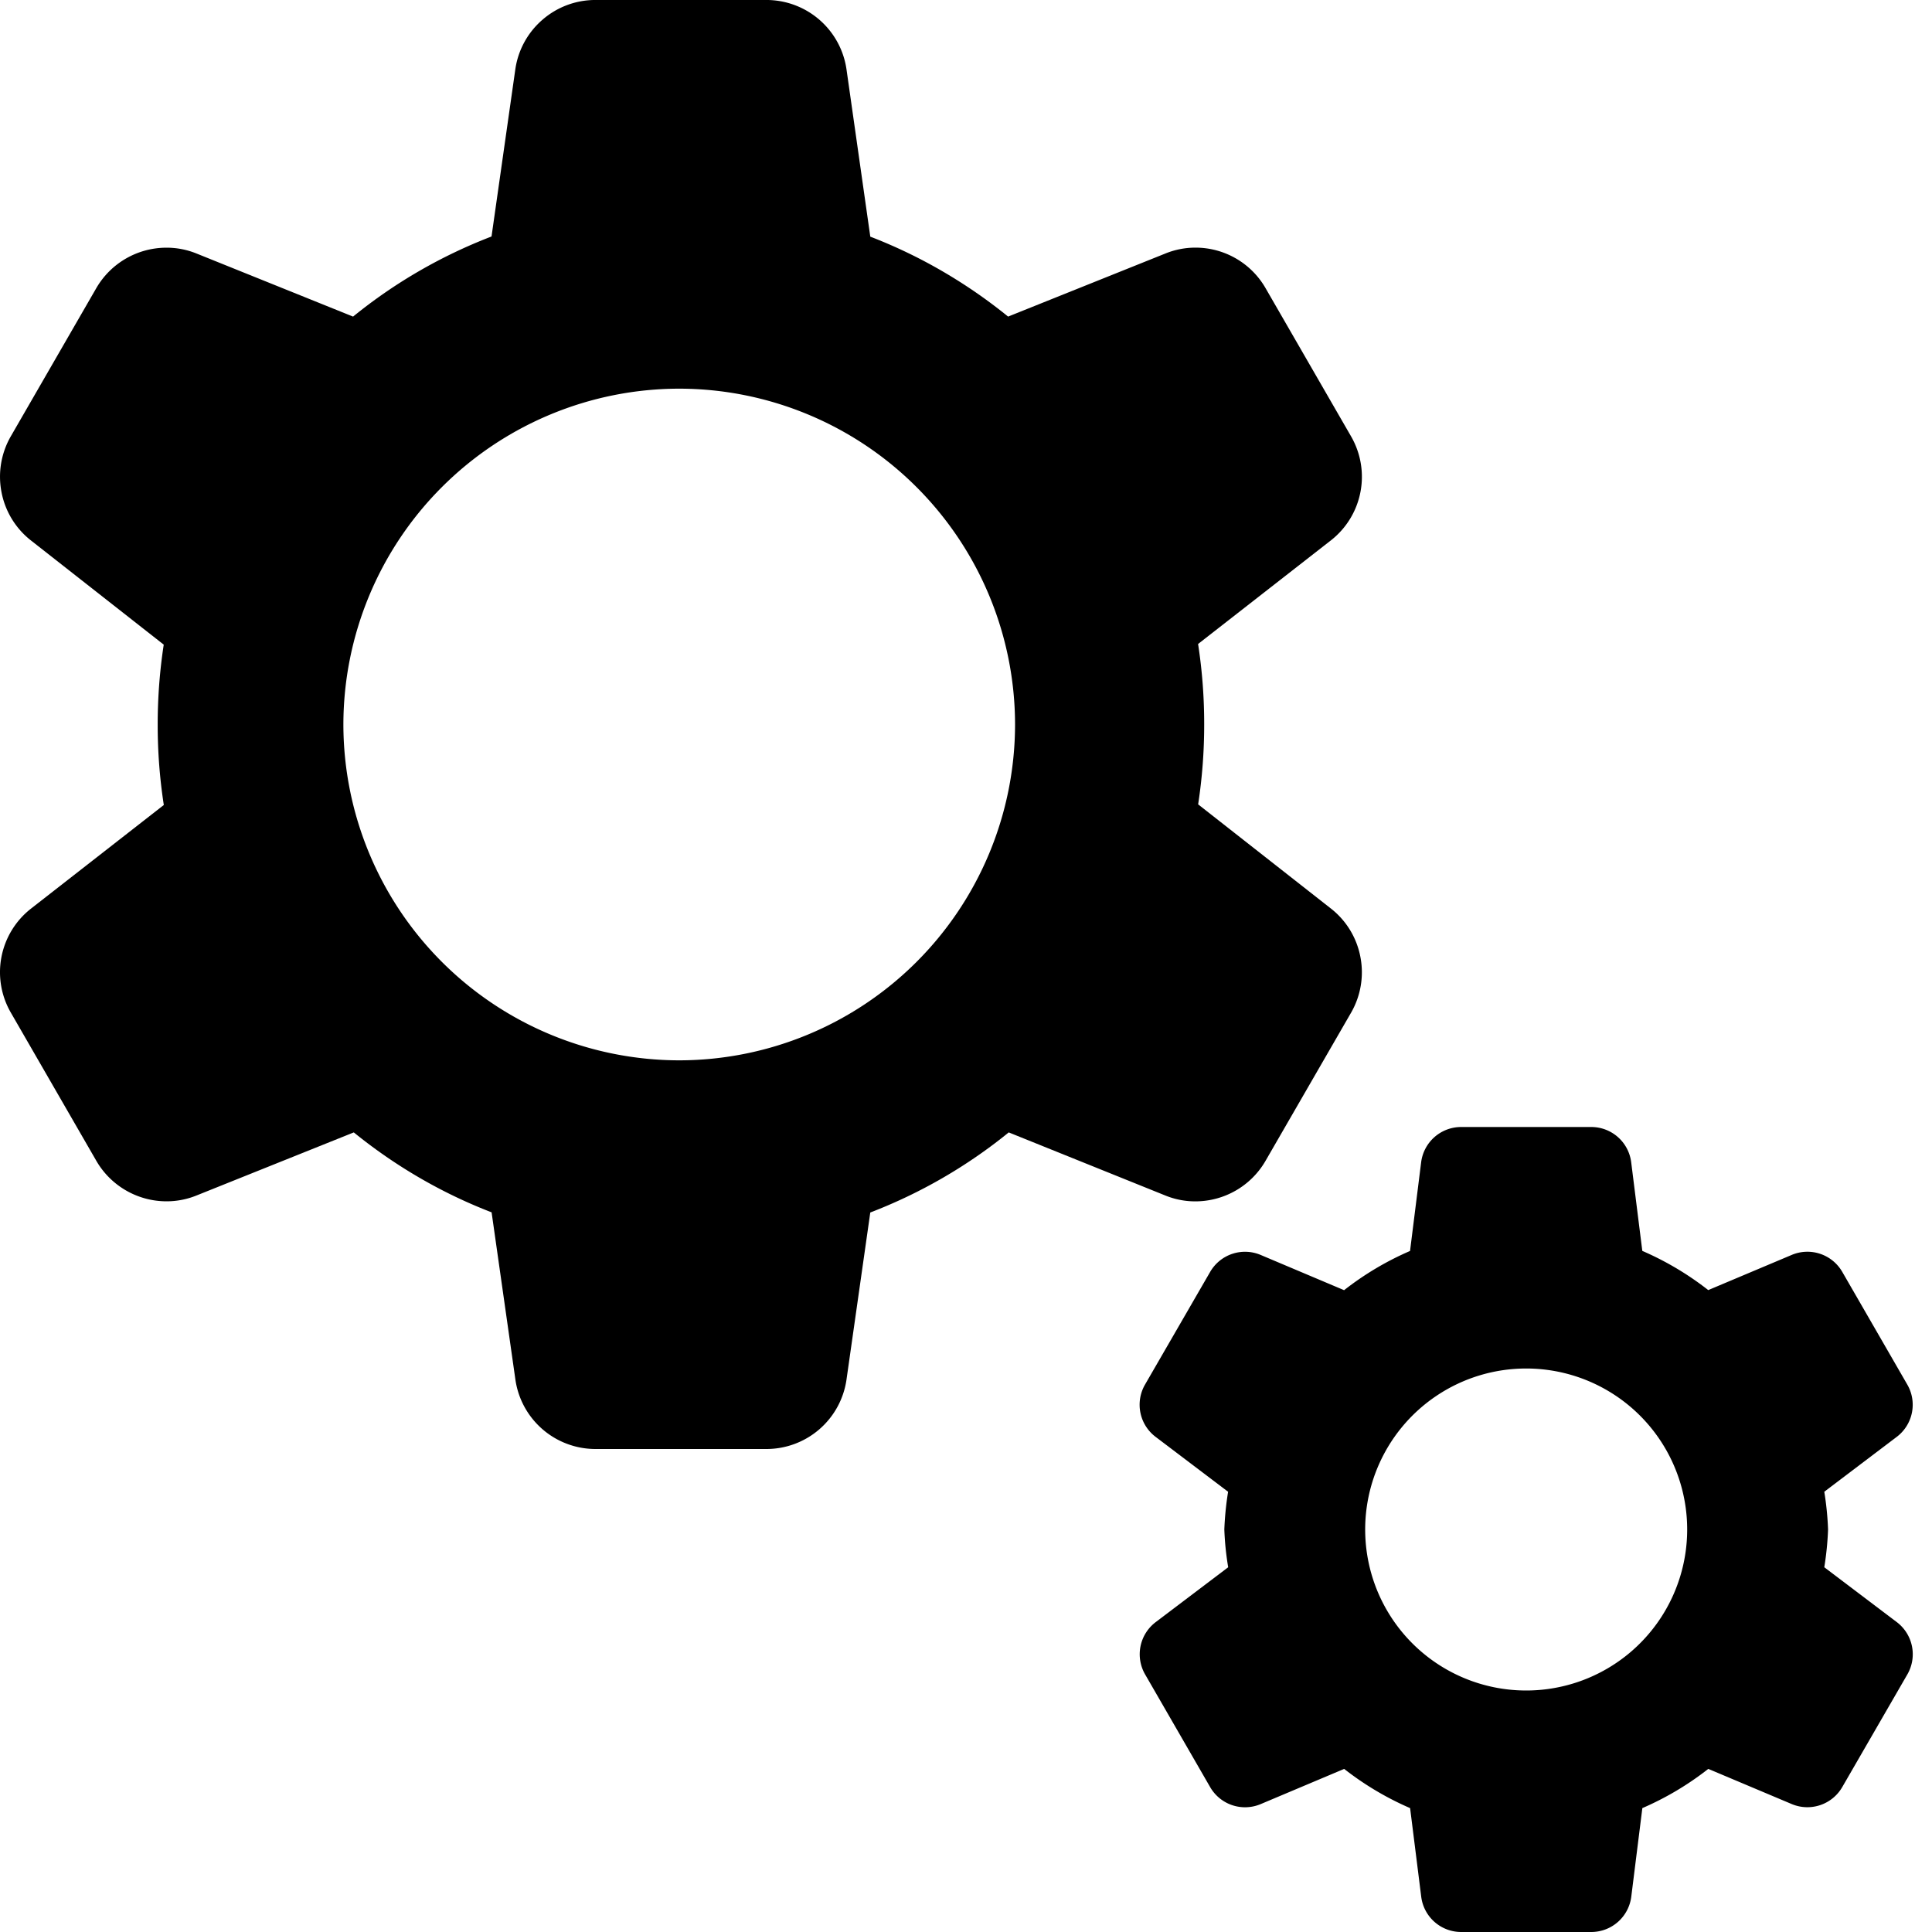 <?xml version="1.0" encoding="iso-8859-1"?>

<!--
 * Copyright (c) 2020, WSO2 Inc. (http://www.wso2.org) All Rights Reserved.
 *
 * WSO2 Inc. licenses this file to you under the Apache License,
 * Version 2.0 (the "License"); you may not use this file except
 * in compliance with the License.
 * You may obtain a copy of the License at
 *
 *     http://www.apache.org/licenses/LICENSE-2.0
 *
 * Unless required by applicable law or agreed to in writing,
 * software distributed under the License is distributed on an
 * "AS IS" BASIS, WITHOUT WARRANTIES OR CONDITIONS OF ANY
 * KIND, either express or implied. See the License for the
 * specific language governing permissions and limitations
 * under the License.
-->

<svg version="1.1" class="icon" width="14" height="14" id="gears-icon" xmlns="http://www.w3.org/2000/svg" xmlns:xlink="http://www.w3.org/1999/xlink" x="0px" y="0px"
	 viewBox="0 0 512 512" xml:space="preserve">
  <g transform="translate(0.001 0)">
    <path class="path primary" d="M193.2-3041H147.715a21.441,21.441,0,0,1-21.121-18.324l-6.316-44.394a133.4,133.4,0,0,1-19.02-9.114,136.234,136.234,0,0,1-17.5-12.07l-41.75,16.746a21.046,21.046,0,0,1-7.866,1.516,21.5,21.5,0,0,1-18.568-10.648l-22.742-39.423a21.4,21.4,0,0,1,5.356-27.476l35.222-27.48A138.678,138.678,0,0,1,31.79-3233a139.659,139.659,0,0,1,1.6-21.164l-35.262-27.668A21.331,21.331,0,0,1-9.6-3294.56a21.465,21.465,0,0,1,2.415-14.729l22.743-39.422a21.506,21.506,0,0,1,18.583-10.648,21.055,21.055,0,0,1,7.87,1.516L83.567-3341.1a134.7,134.7,0,0,1,36.691-21.227l6.317-44.371a21.363,21.363,0,0,1,7.176-13.065,21.342,21.342,0,0,1,13.964-5.24H193.2a21.442,21.442,0,0,1,21.121,18.324l6.316,44.394a133.429,133.429,0,0,1,19.02,9.114,136.27,136.27,0,0,1,17.5,12.07l41.75-16.745a21.149,21.149,0,0,1,7.908-1.528,21.408,21.408,0,0,1,18.526,10.66l22.742,39.422a21.4,21.4,0,0,1-5.355,27.477l-35.223,27.48A138.659,138.659,0,0,1,309.121-3233a139.663,139.663,0,0,1-1.6,21.164l35.262,27.669a21.334,21.334,0,0,1,7.729,12.728,21.451,21.451,0,0,1-2.416,14.729l-22.762,39.423a21.482,21.482,0,0,1-18.563,10.66,21.008,21.008,0,0,1-7.889-1.528L257.324-3124.9a134.722,134.722,0,0,1-36.691,21.226l-6.316,44.372A21.436,21.436,0,0,1,193.2-3041ZM170-3322a89.1,89.1,0,0,0-89,89,89.1,89.1,0,0,0,89,89,89.1,89.1,0,0,0,89-89A89.1,89.1,0,0,0,170-3322Z" transform="translate(10 3425)"/>
    <path class="path primary" d="M483.453,96.66a80.861,80.861,0,0,1,1,10,80.924,80.924,0,0,1-1,10.008l19.223,14.547a10.68,10.68,0,0,1,2.793,13.848l-17.258,29.867a10.677,10.677,0,0,1-13.379,4.5l-22.121-9.324A79.269,79.269,0,0,1,435.238,180.5L432.3,203.988a10.685,10.685,0,0,1-10.582,9.344h-34.5a10.667,10.667,0,0,1-10.582-9.344L373.691,180.5a79.579,79.579,0,0,1-17.473-10.391L334.1,179.434a10.669,10.669,0,0,1-13.4-4.5l-17.234-29.867a10.681,10.681,0,0,1,2.793-13.848l19.223-14.547a76.649,76.649,0,0,1-1.023-10.008,80.861,80.861,0,0,1,1-10L306.238,82.109a10.672,10.672,0,0,1-2.8-13.844L320.7,38.4a10.673,10.673,0,0,1,13.379-4.5L356.2,43.242a79.269,79.269,0,0,1,17.473-10.391l2.941-23.488A10.682,10.682,0,0,1,387.2,0h34.5a10.661,10.661,0,0,1,10.582,9.344l2.945,23.488a79.716,79.716,0,0,1,17.473,10.387l22.121-9.32a10.669,10.669,0,0,1,13.4,4.5l17.234,29.867a10.675,10.675,0,0,1-2.793,13.844Zm-79-32.66a42.666,42.666,0,1,0,42.664,42.664A42.655,42.655,0,0,0,404.457,64Zm0,0" transform="translate(0.001 298.668)"/>
  </g>
</svg>
